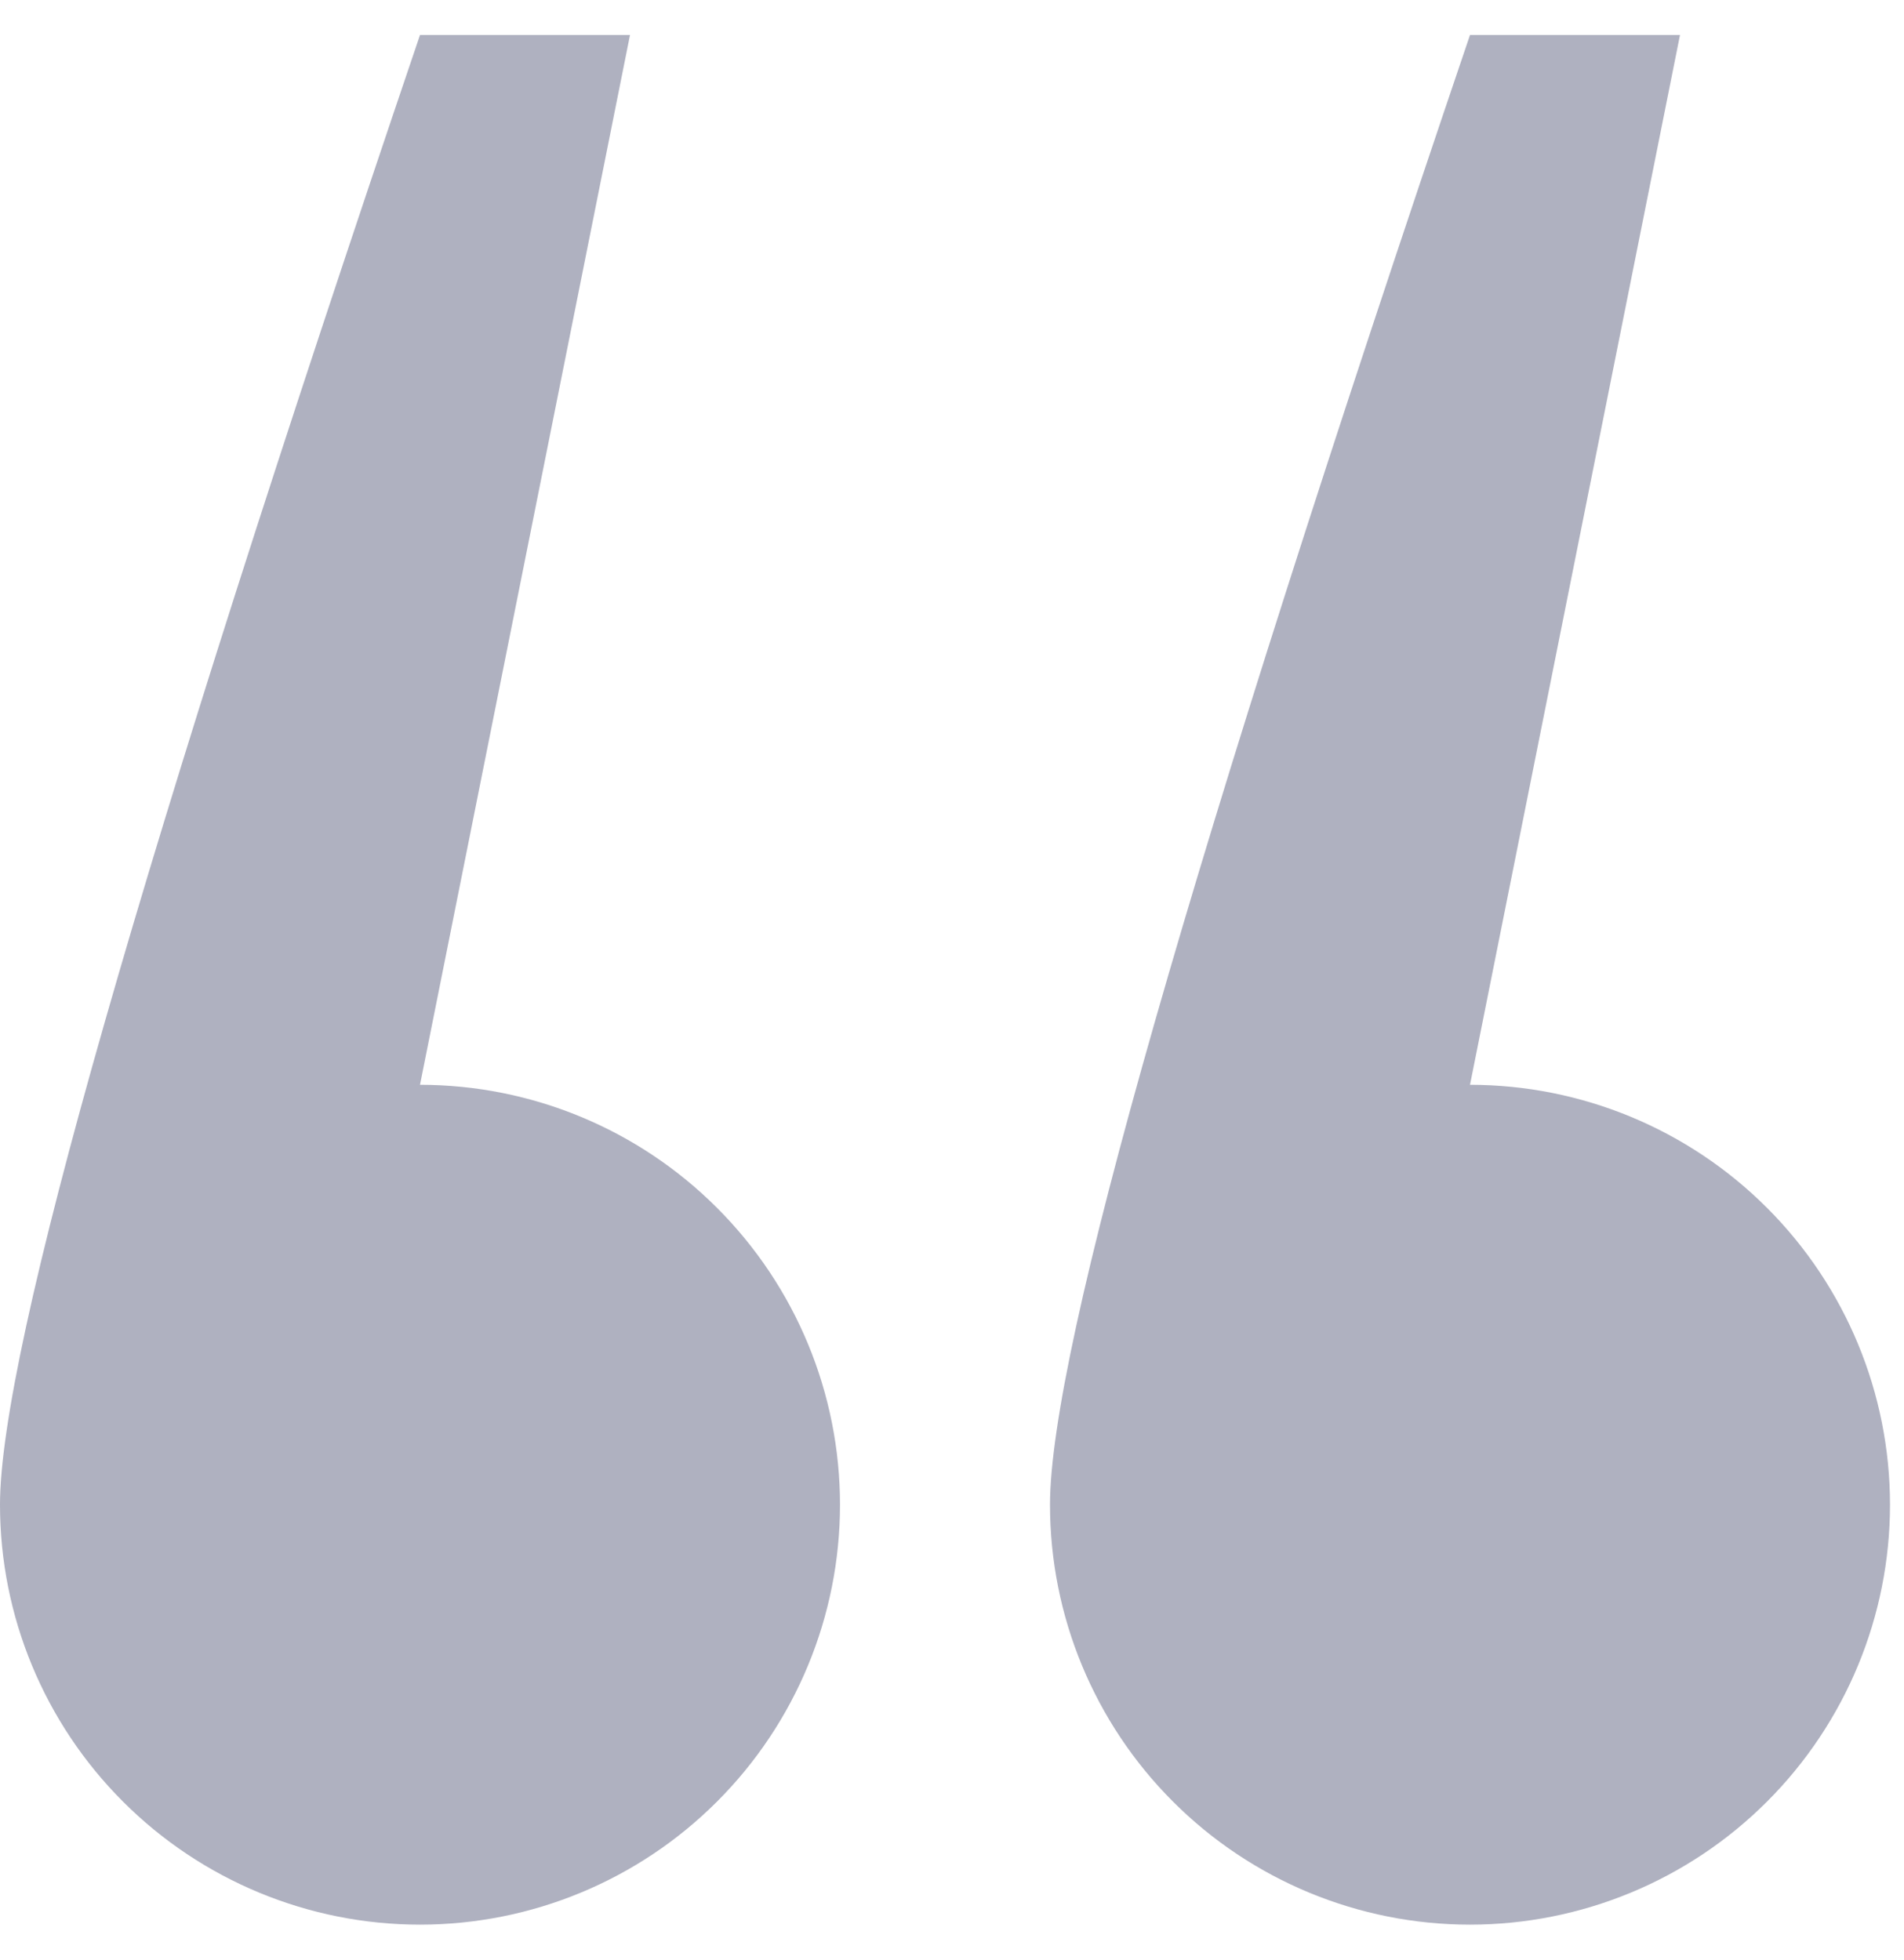 <svg width="34" height="35" viewBox="0 0 34 35" fill="none" xmlns="http://www.w3.org/2000/svg">
<path fill-rule="evenodd" clip-rule="evenodd" d="M7.5 34.375C5.511 34.375 3.603 33.585 2.197 32.178C0.79 30.772 0 28.864 0 26.875C0 24.113 2.499 15.363 7.5 0.625H11.25L7.5 19.375C9.489 19.375 11.397 20.165 12.803 21.572C14.21 22.978 15 24.886 15 26.875C15 28.864 14.21 30.772 12.803 32.178C11.397 33.585 9.489 34.375 7.5 34.375ZM26.25 34.375C24.261 34.375 22.353 33.585 20.947 32.178C19.54 30.772 18.75 28.864 18.75 26.875C18.75 24.113 21.249 15.363 26.25 0.625H30L26.25 19.375C28.239 19.375 30.147 20.165 31.553 21.572C32.96 22.978 33.75 24.886 33.75 26.875C33.75 28.864 32.96 30.772 31.553 32.178C30.147 33.585 28.239 34.375 26.25 34.375Z" fill="#AFB1C0"/>
</svg>
